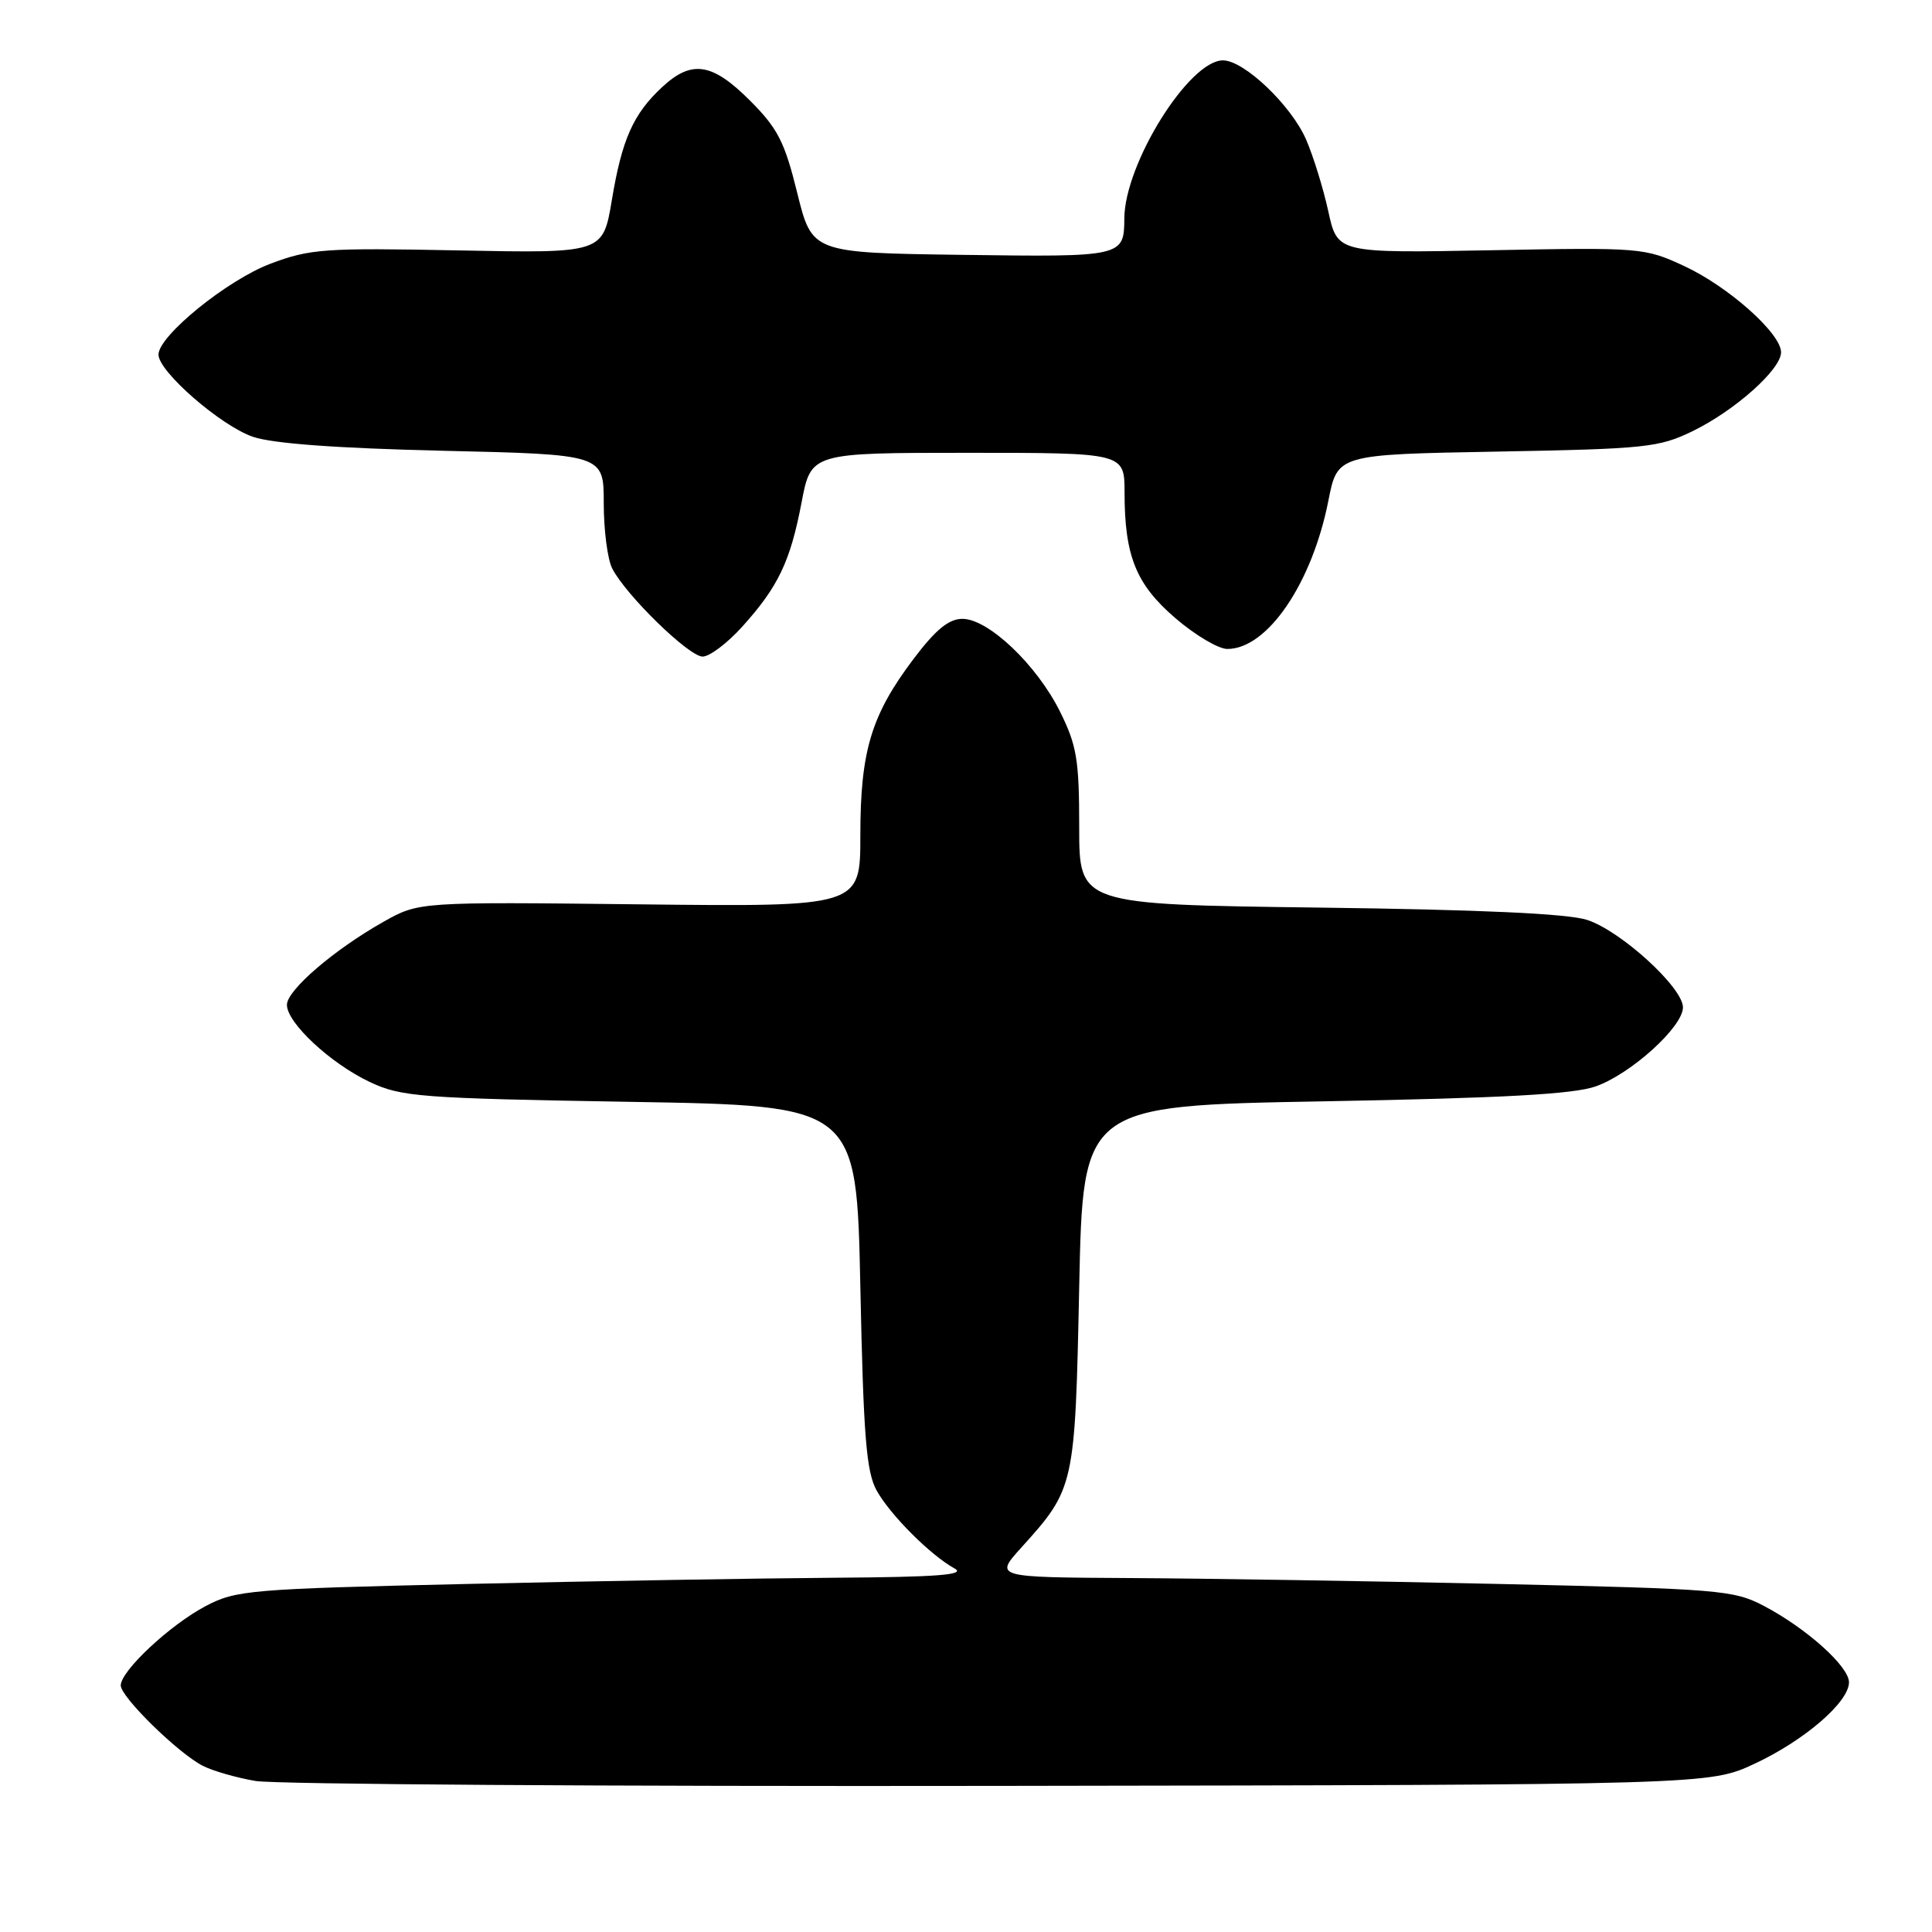 <?xml version="1.0" encoding="UTF-8" standalone="no"?>
<!DOCTYPE svg PUBLIC "-//W3C//DTD SVG 1.1//EN" "http://www.w3.org/Graphics/SVG/1.1/DTD/svg11.dtd" >
<svg xmlns="http://www.w3.org/2000/svg" xmlns:xlink="http://www.w3.org/1999/xlink" version="1.1" viewBox="0 0 256 256">
 <g >
 <path fill="currentColor"
d=" M 232.50 233.70 C 239.13 230.60 245.00 225.53 245.00 222.91 C 245.00 220.81 239.37 215.76 233.72 212.79 C 229.72 210.69 227.86 210.54 198.50 209.88 C 181.45 209.50 159.46 209.15 149.63 209.10 C 131.77 209.00 131.77 209.00 135.33 205.06 C 142.40 197.23 142.45 197.01 143.00 170.50 C 143.50 146.50 143.50 146.50 175.50 145.93 C 199.22 145.50 208.52 144.99 211.45 143.95 C 216.14 142.28 223.00 136.06 223.00 133.48 C 223.00 130.86 214.76 123.33 210.29 121.89 C 207.74 121.06 196.10 120.53 174.75 120.26 C 143.00 119.85 143.00 119.85 143.00 109.62 C 143.00 100.65 142.68 98.76 140.44 94.26 C 137.36 88.08 130.96 82.00 127.53 82.00 C 125.72 82.00 123.99 83.42 121.05 87.31 C 115.44 94.75 114.00 99.51 114.00 110.71 C 114.00 120.16 114.00 120.16 84.75 119.83 C 55.50 119.50 55.50 119.50 50.80 122.15 C 44.26 125.84 38.04 131.19 38.02 133.13 C 37.99 135.51 43.80 140.92 49.00 143.37 C 53.18 145.34 55.61 145.53 83.50 146.00 C 113.50 146.50 113.50 146.50 114.00 170.50 C 114.41 190.36 114.79 195.02 116.16 197.50 C 117.97 200.75 123.29 206.07 126.50 207.84 C 128.02 208.68 124.20 208.97 110.50 209.06 C 100.60 209.13 78.78 209.50 62.00 209.88 C 33.16 210.54 31.27 210.70 27.28 212.80 C 22.55 215.28 16.00 221.40 16.00 223.33 C 16.00 224.86 23.59 232.30 26.87 233.98 C 28.18 234.65 31.33 235.56 33.87 235.99 C 36.42 236.43 80.80 236.72 132.50 236.64 C 226.50 236.50 226.50 236.50 232.50 233.70 Z  M 98.33 83.06 C 103.12 77.76 104.72 74.40 106.21 66.59 C 107.46 60.00 107.46 60.00 128.23 60.00 C 149.00 60.00 149.00 60.00 149.01 65.25 C 149.01 73.70 150.54 77.45 155.78 81.94 C 158.38 84.17 161.45 85.99 162.62 85.99 C 167.92 86.01 173.86 77.30 176.02 66.33 C 177.22 60.22 177.22 60.22 198.36 59.84 C 218.07 59.48 219.82 59.30 224.30 57.12 C 229.91 54.38 236.00 48.95 236.00 46.68 C 236.00 44.18 229.01 37.96 223.16 35.25 C 217.93 32.82 217.41 32.78 197.52 33.16 C 177.22 33.54 177.22 33.54 176.01 28.02 C 175.35 24.98 174.02 20.70 173.07 18.50 C 171.09 13.95 164.85 8.00 162.05 8.00 C 157.56 8.00 149.03 21.67 148.98 28.93 C 148.95 34.03 148.79 34.06 127.48 33.77 C 107.60 33.50 107.60 33.50 105.64 25.57 C 103.97 18.79 103.06 17.01 99.37 13.32 C 94.37 8.32 91.66 7.90 87.75 11.53 C 83.91 15.09 82.41 18.45 81.07 26.53 C 79.89 33.56 79.89 33.56 60.70 33.18 C 43.01 32.83 41.06 32.97 35.85 34.94 C 30.11 37.10 21.00 44.50 21.00 46.99 C 21.00 49.24 29.27 56.43 33.52 57.88 C 36.15 58.78 44.68 59.40 58.75 59.73 C 80.00 60.22 80.00 60.22 80.00 66.68 C 80.00 70.23 80.50 74.11 81.12 75.32 C 82.92 78.85 91.28 87.00 93.10 87.00 C 94.02 87.00 96.37 85.23 98.33 83.06 Z "/>
</g>
</svg>